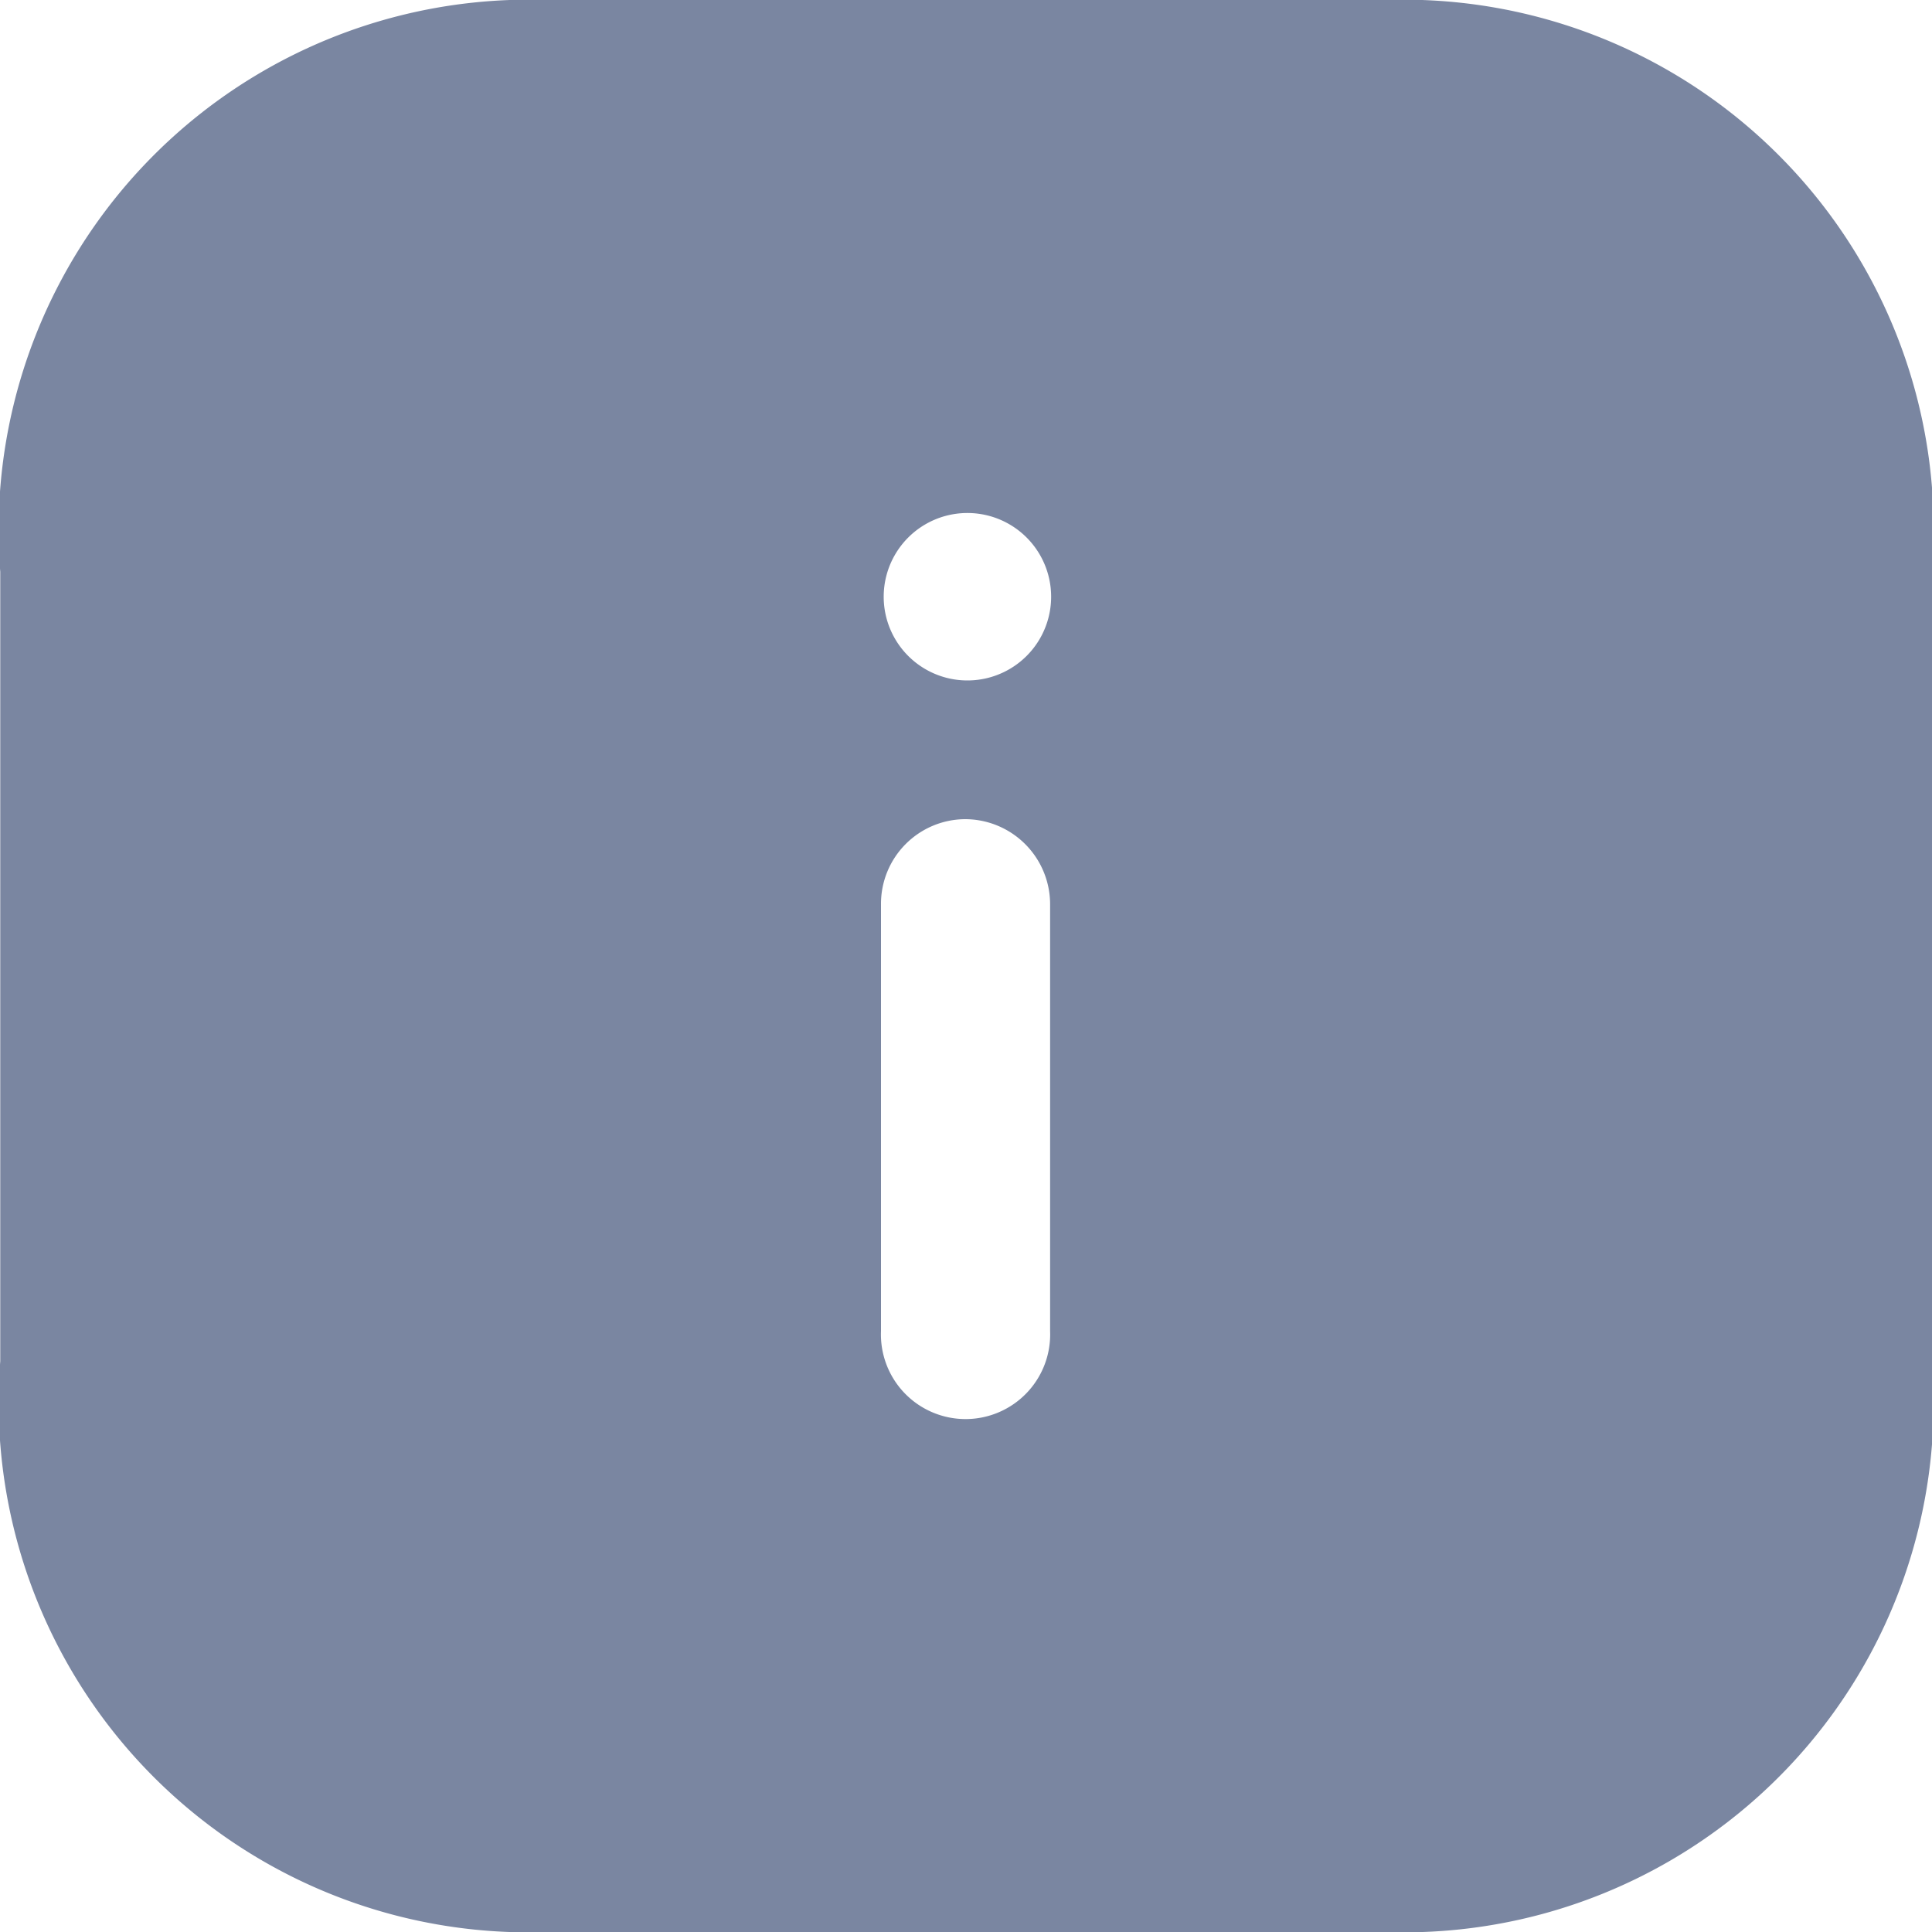 <svg xmlns="http://www.w3.org/2000/svg" width="15" height="15" viewBox="0 0 15 15">
  <path id="icon_report" data-name="icon report" d="M160.755,4444h-6.5a4.114,4.114,0,0,1-4.253-4.432v-6.128a4.118,4.118,0,0,1,4.253-4.44h6.5a4.115,4.115,0,0,1,4.245,4.44v6.128A4.111,4.111,0,0,1,160.755,4444Zm-3.262-8.64a.657.657,0,0,0-.653.66v3.315a.657.657,0,1,0,1.313,0v-3.315A.661.661,0,0,0,157.492,4435.36Zm.015-2.377a.65.65,0,1,0,.006,0Z" transform="translate(-150 -4429)" fill="#7a86a1"/>
</svg>
